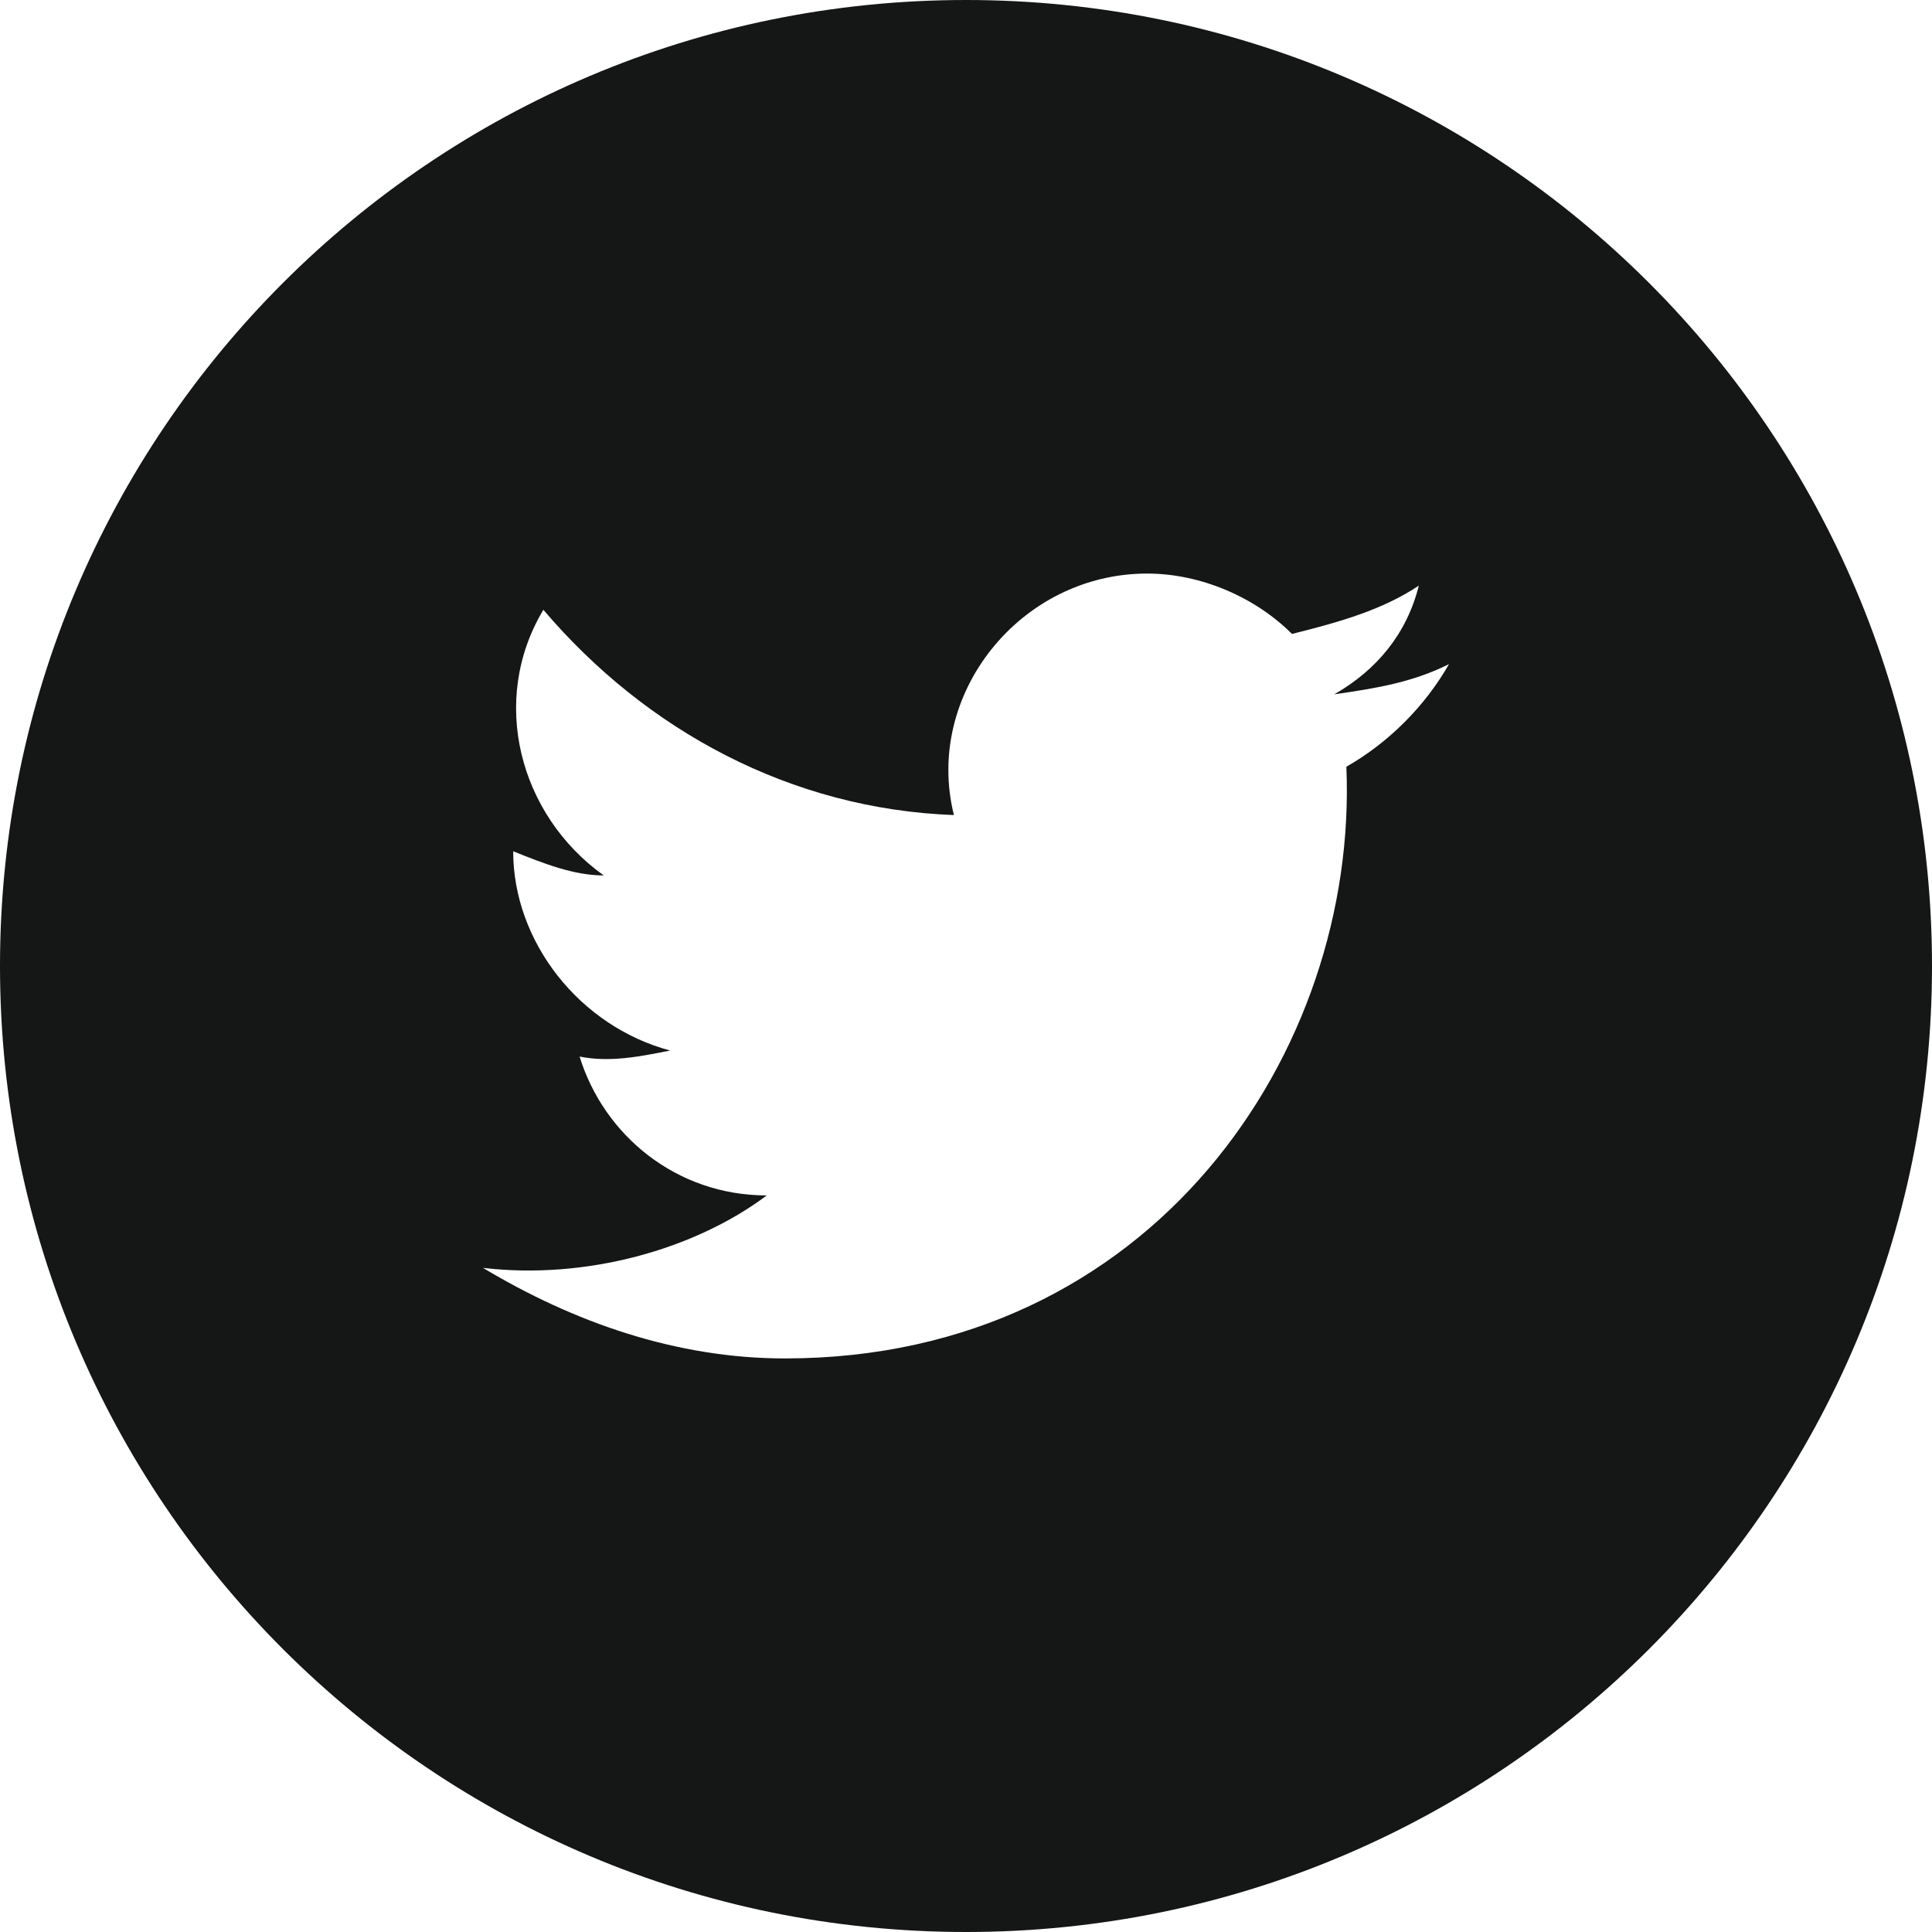 <svg width="40" height="40" viewBox="0 0 40 40" fill="none" xmlns="http://www.w3.org/2000/svg">
<path fill-rule="evenodd" clip-rule="evenodd" d="M0 20C0 8.954 8.954 0 20 0C31.046 0 40 8.954 40 20C40 31.046 31.046 40 20 40C8.954 40 0 31.046 0 20ZM27.625 14.375C28.5 14.25 29.25 14.125 30 13.75C29.5 14.625 28.75 15.375 27.875 15.875C28.125 21.75 23.875 28.125 16.25 28.125C14 28.125 11.875 27.375 10 26.25C12.125 26.5 14.375 25.875 15.875 24.75C14 24.75 12.5 23.5 12 21.875C12.625 22 13.25 21.875 13.875 21.75C12 21.25 10.625 19.5 10.625 17.625C11.25 17.875 11.875 18.125 12.5 18.125C10.75 16.875 10.125 14.5 11.25 12.625C13.375 15.125 16.375 16.75 19.75 16.875C19.125 14.375 21.125 11.875 23.75 11.875C24.875 11.875 26 12.375 26.75 13.125C27.75 12.875 28.625 12.625 29.375 12.125C29.125 13.125 28.5 13.875 27.625 14.375Z" fill="#151616"/>
</svg>
